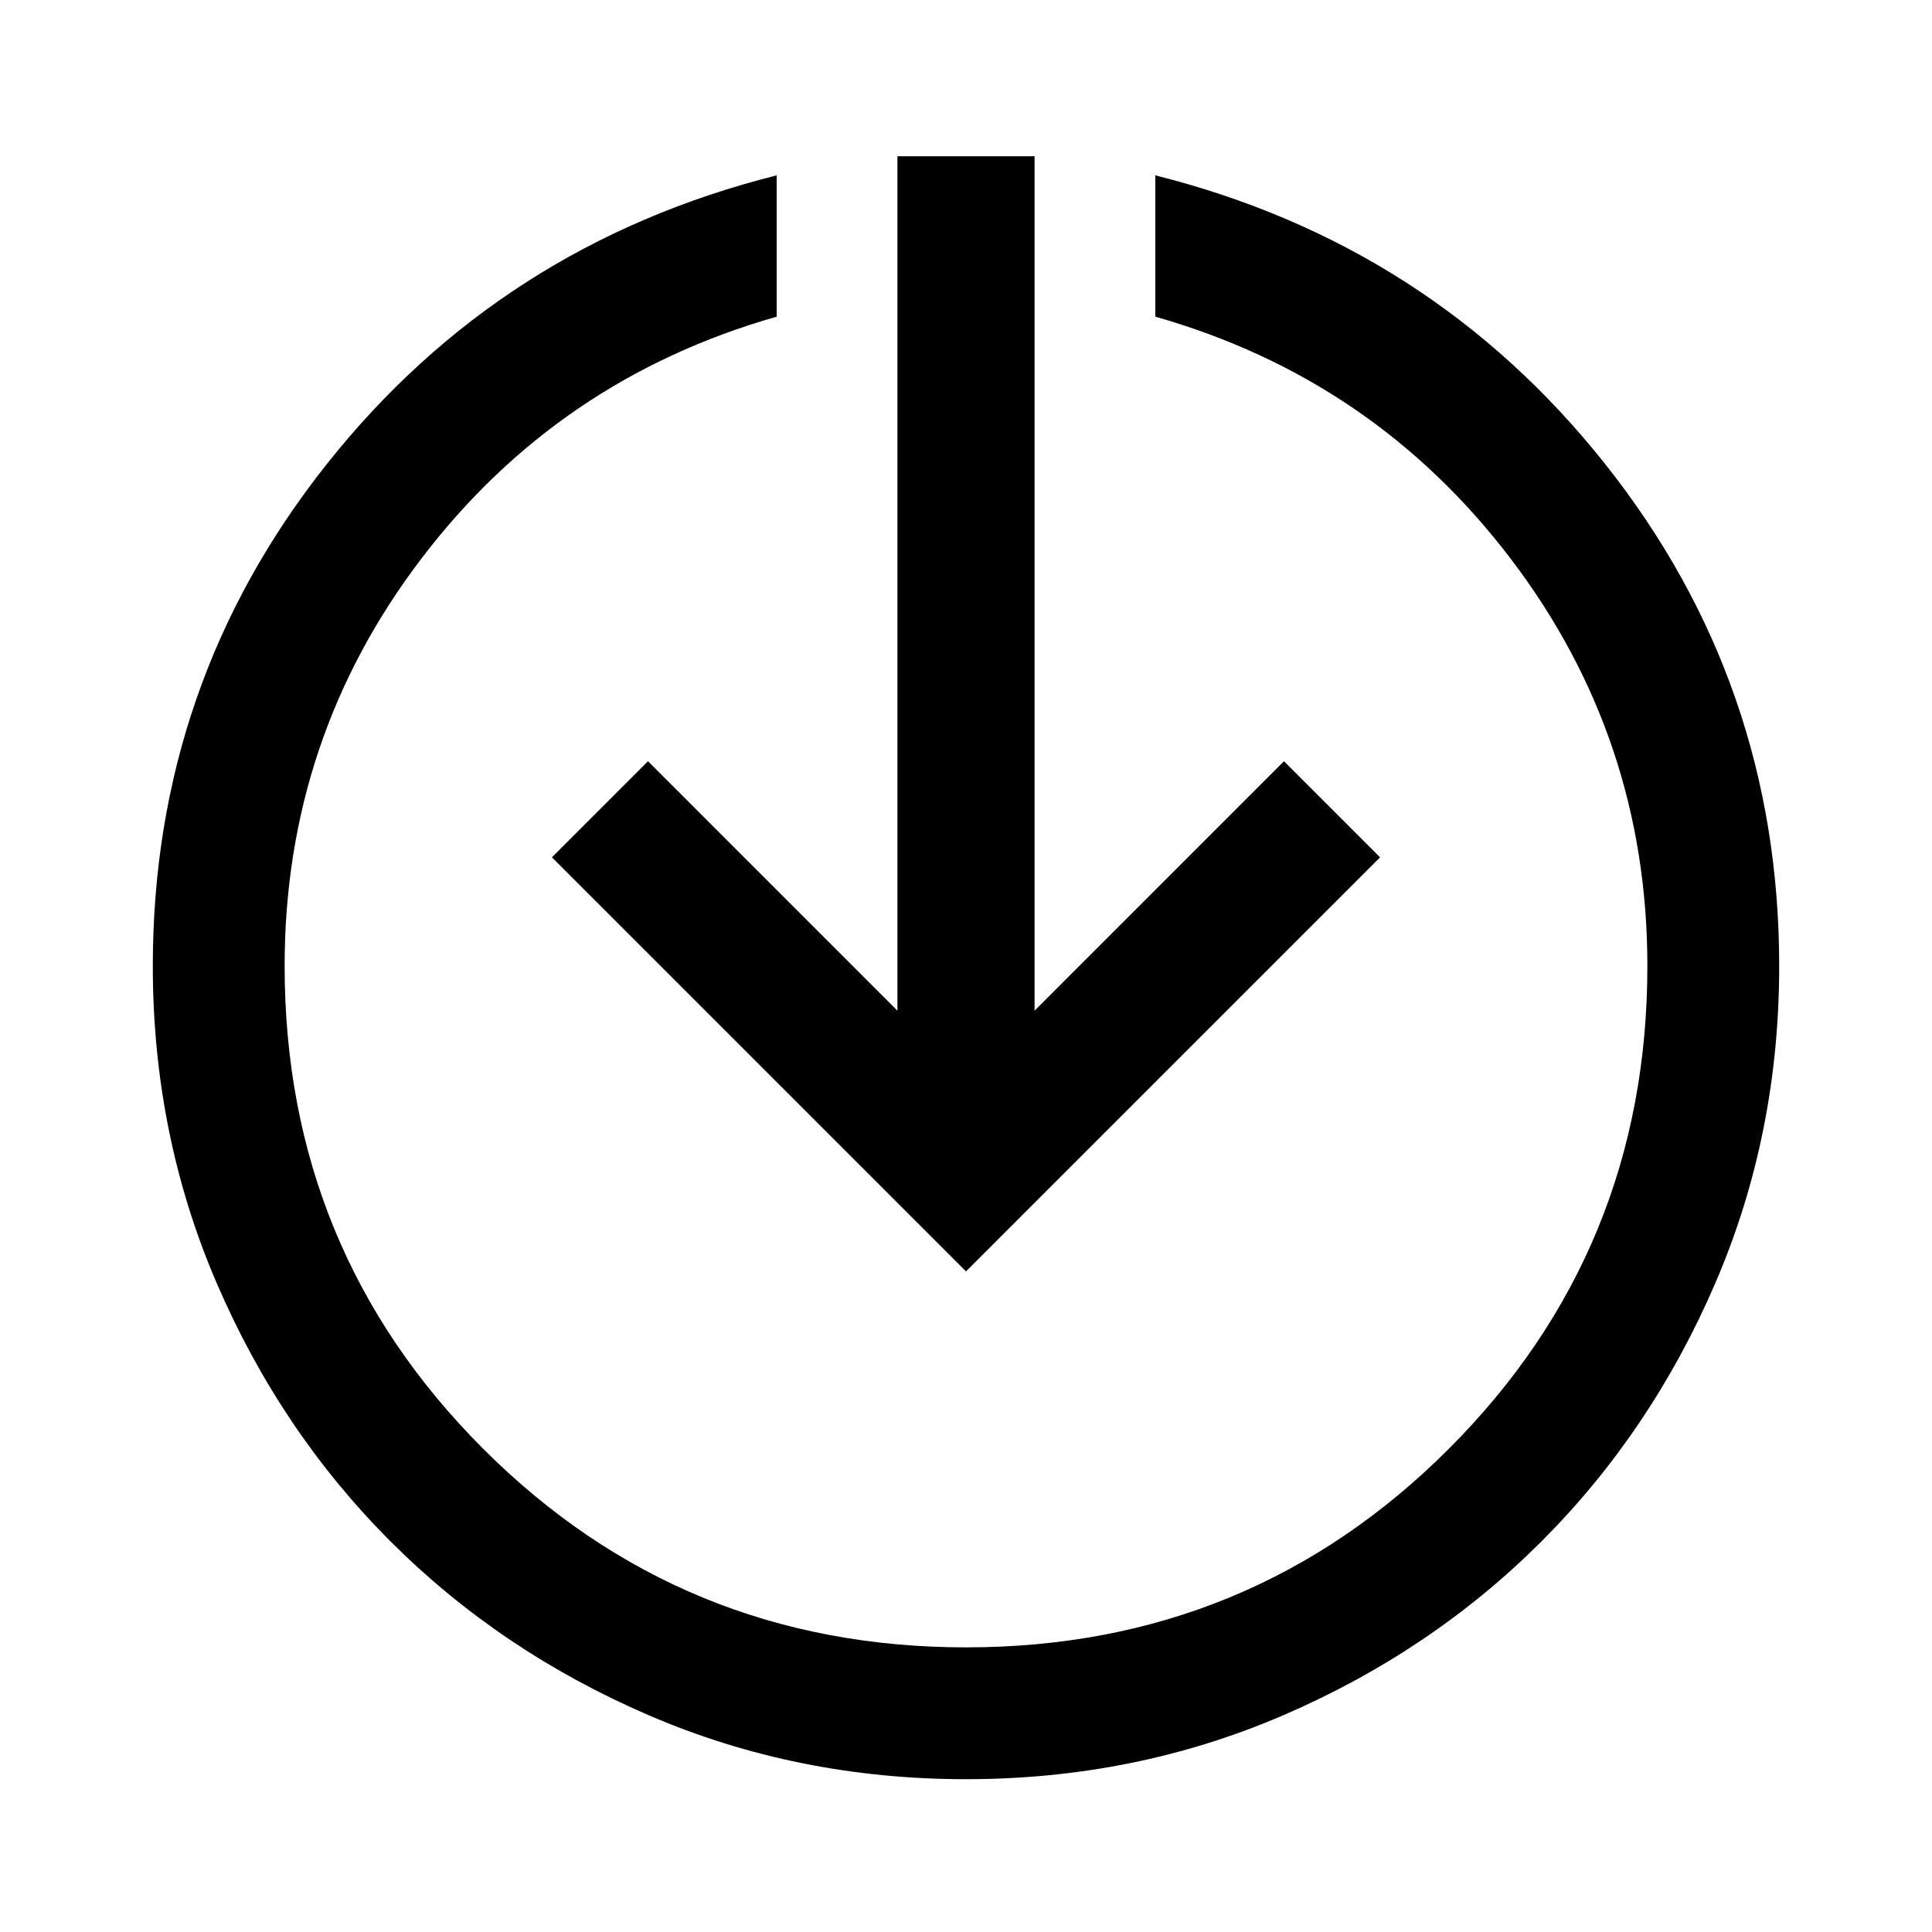 <svg xmlns="http://www.w3.org/2000/svg" height="48" viewBox="0 -960 960 960" width="48"><path d="M480-75.93q-83.9 0-157.59-31.75-73.7-31.75-128.34-86.39t-86.39-128.34Q75.93-396.1 75.93-480q0-140.48 86.5-249.46 86.5-108.97 223.5-143.41v70.22q-108.6 30.95-176.55 120.23-67.95 89.27-67.95 202.42 0 141.24 98.67 239.9 98.67 98.67 239.93 98.67 141.25 0 239.89-98.67 98.65-98.66 98.65-239.9 0-113.15-67.95-202.42-67.95-89.28-176.55-120.23v-70.22q137 34.44 223.5 143.41 86.5 108.98 86.5 249.46 0 83.9-31.75 157.59-31.75 73.7-86.39 128.34t-128.34 86.39Q563.9-75.93 480-75.93Zm0-252.33L274.26-534 322-581.74 445.93-457.8v-424.55h68.14v424.55L638-581.74 685.74-534 480-328.26Z"/></svg>